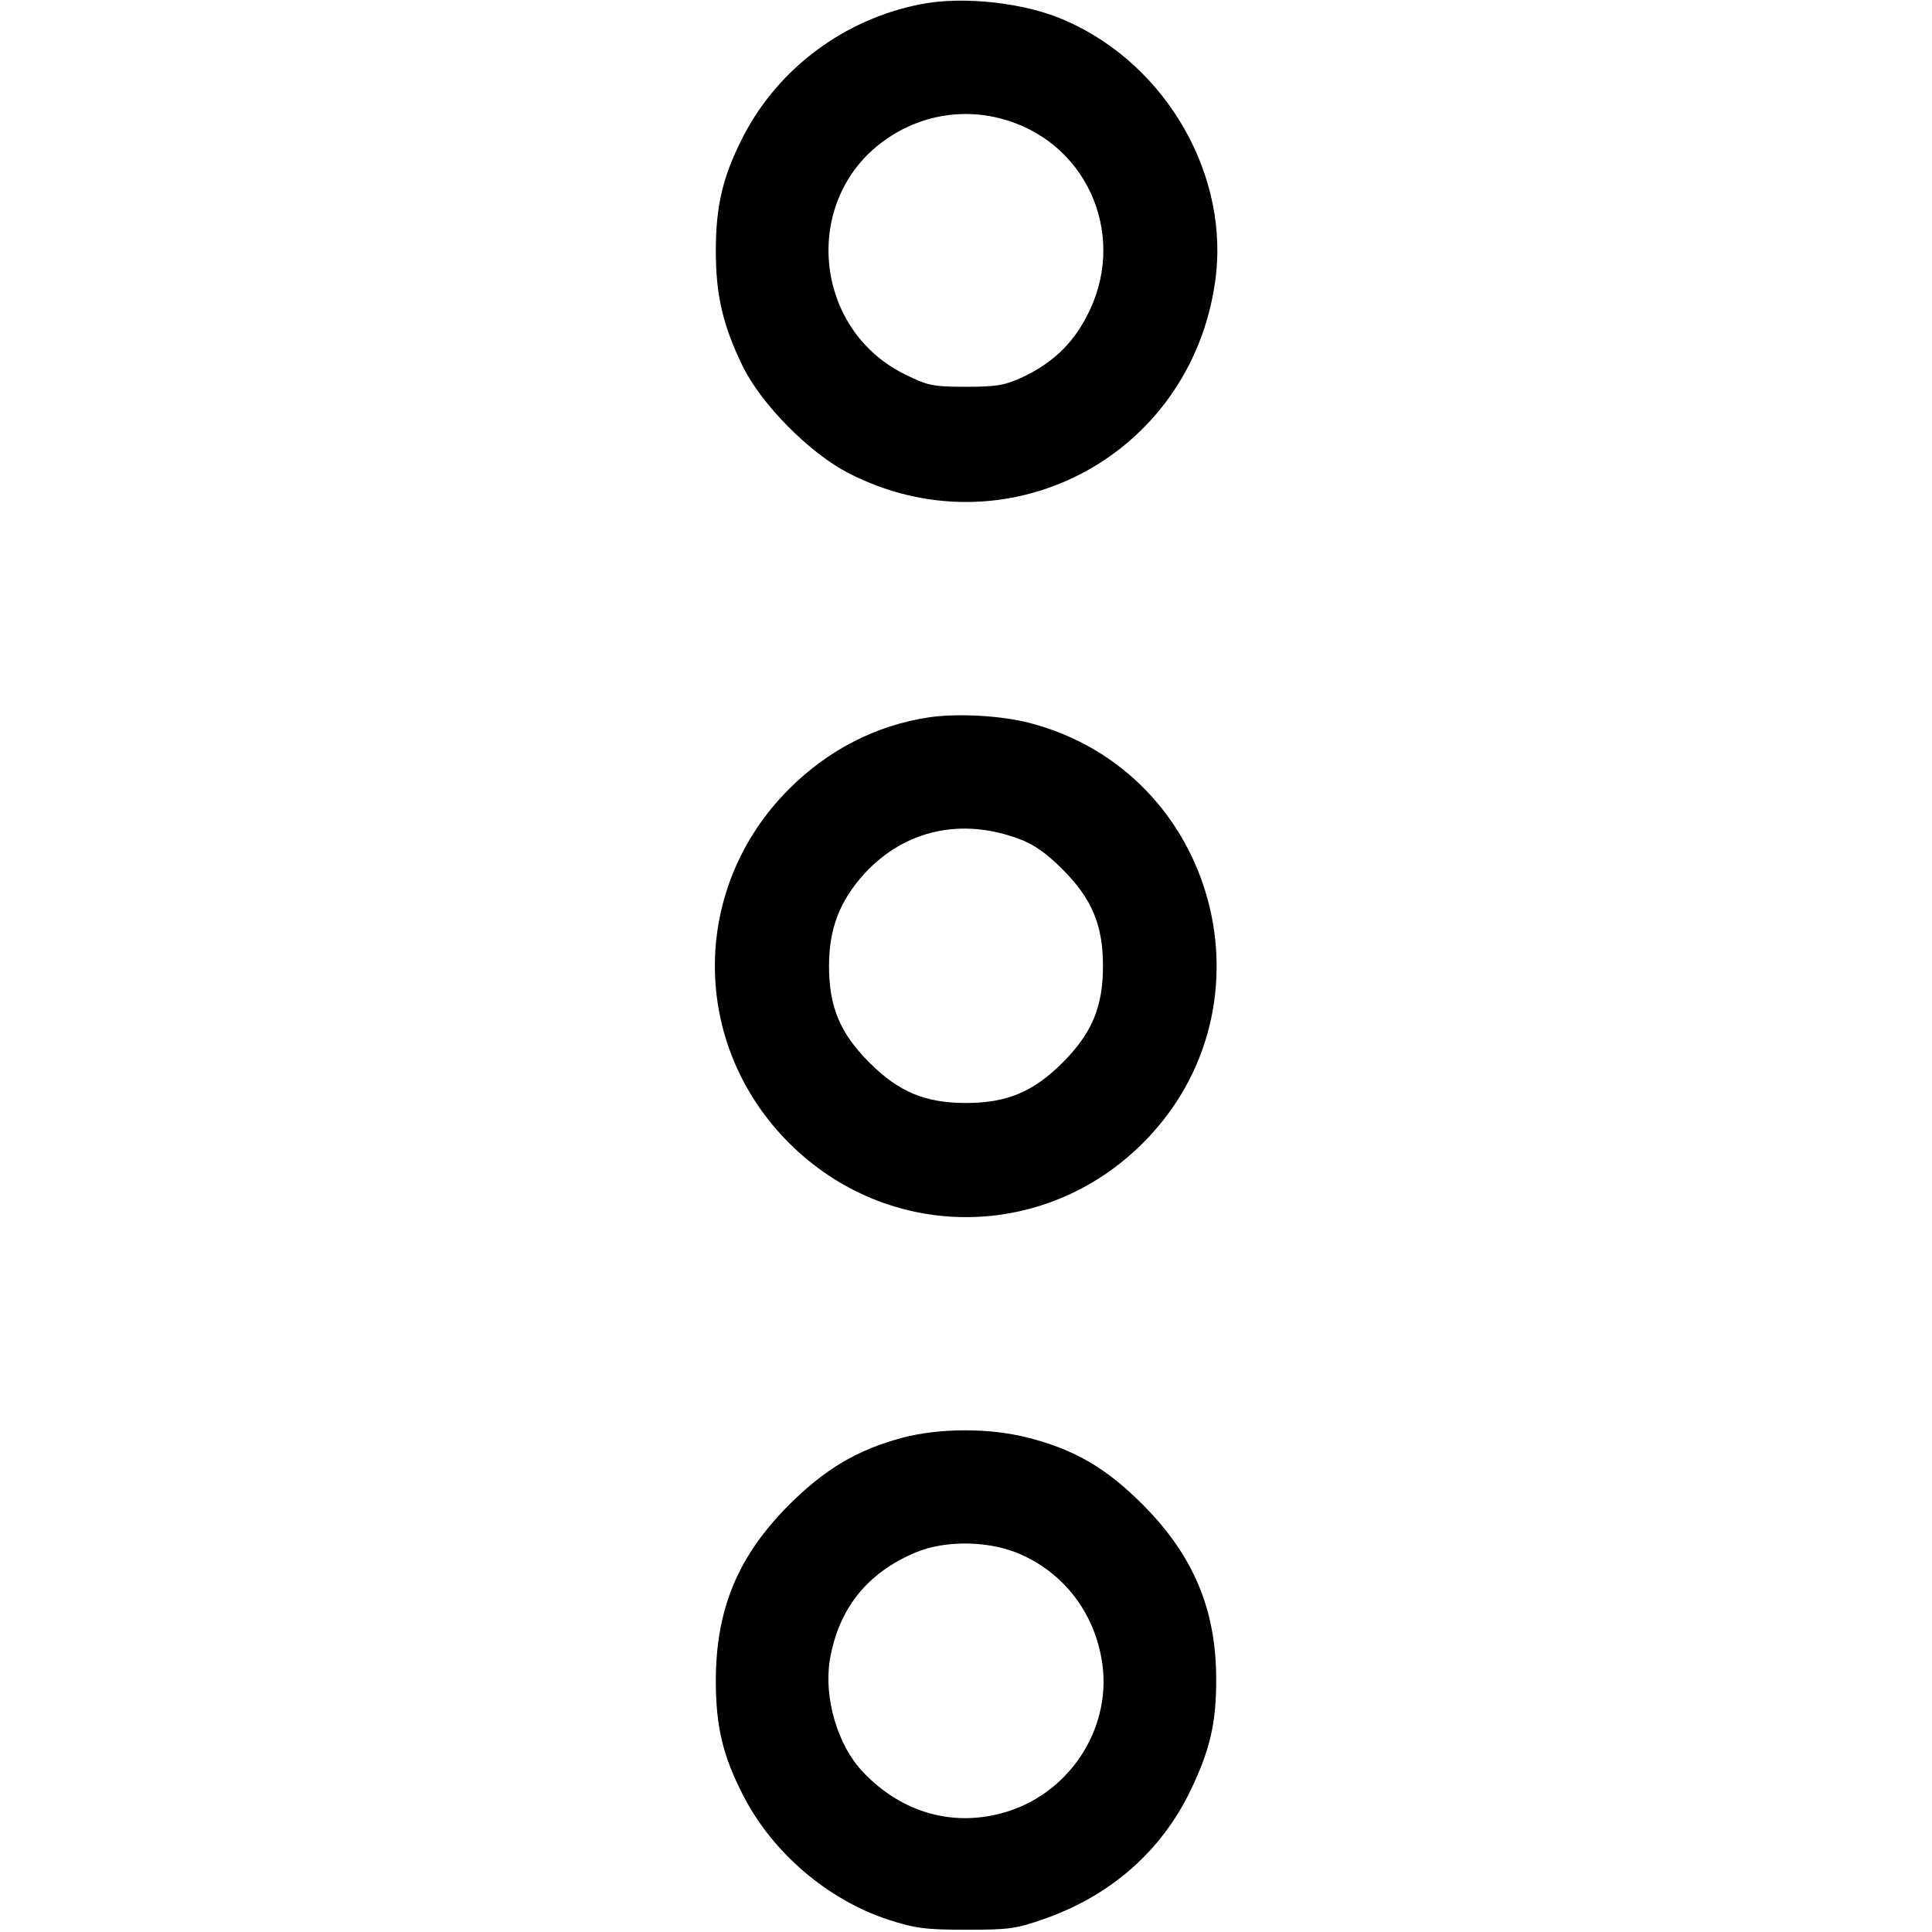 <?xml version="1.0" standalone="no"?>
<!DOCTYPE svg PUBLIC "-//W3C//DTD SVG 20010904//EN"
 "http://www.w3.org/TR/2001/REC-SVG-20010904/DTD/svg10.dtd">
<svg version="1.0" xmlns="http://www.w3.org/2000/svg"
 width="512pt" height="512pt" viewBox="0 0 512 512"
 preserveAspectRatio="xMidYMid meet">

<g transform="translate(0,512) scale(0.1,-0.1)"
fill="#000000" stroke="none">
<path d="M2441 5109 c-202 -39 -377 -169 -470 -348 -55 -106 -74 -185 -74
-306 0 -118 19 -198 71 -305 49 -101 177 -230 279 -283 416 -215 906 39 973
505 41 280 -127 575 -395 693 -107 48 -271 66 -384 44z m228 -308 c220 -68
320 -316 210 -521 -38 -73 -92 -123 -168 -159 -48 -22 -69 -26 -151 -26 -88 0
-101 3 -162 33 -242 119 -274 458 -58 617 96 71 217 91 329 56z"/>
<path d="M2462 3219 c-140 -21 -267 -86 -371 -190 -262 -262 -262 -676 0 -938
262 -262 676 -262 938 0 363 363 195 984 -300 1113 -77 20 -192 26 -267 15z
m238 -322 c39 -14 73 -38 116 -81 78 -78 107 -148 107 -256 0 -108 -29 -178
-107 -256 -78 -78 -148 -107 -256 -107 -108 0 -178 29 -256 107 -78 78 -107
148 -107 256 0 99 28 172 94 245 106 115 256 149 409 92z"/>
<path d="M2392 1310 c-120 -32 -206 -83 -302 -179 -135 -136 -193 -276 -193
-466 0 -121 19 -200 74 -306 78 -150 222 -273 382 -326 71 -23 98 -27 207 -27
114 0 132 2 211 30 174 62 307 179 384 339 52 108 69 181 68 300 -1 181 -61
323 -193 456 -97 98 -183 148 -306 179 -100 26 -233 26 -332 0z m319 -312
c110 -51 186 -150 208 -273 32 -175 -77 -352 -250 -406 -138 -43 -278 -5 -382
105 -67 70 -104 196 -88 296 23 137 99 232 228 286 81 34 202 31 284 -8z"/>
</g>
</svg>
